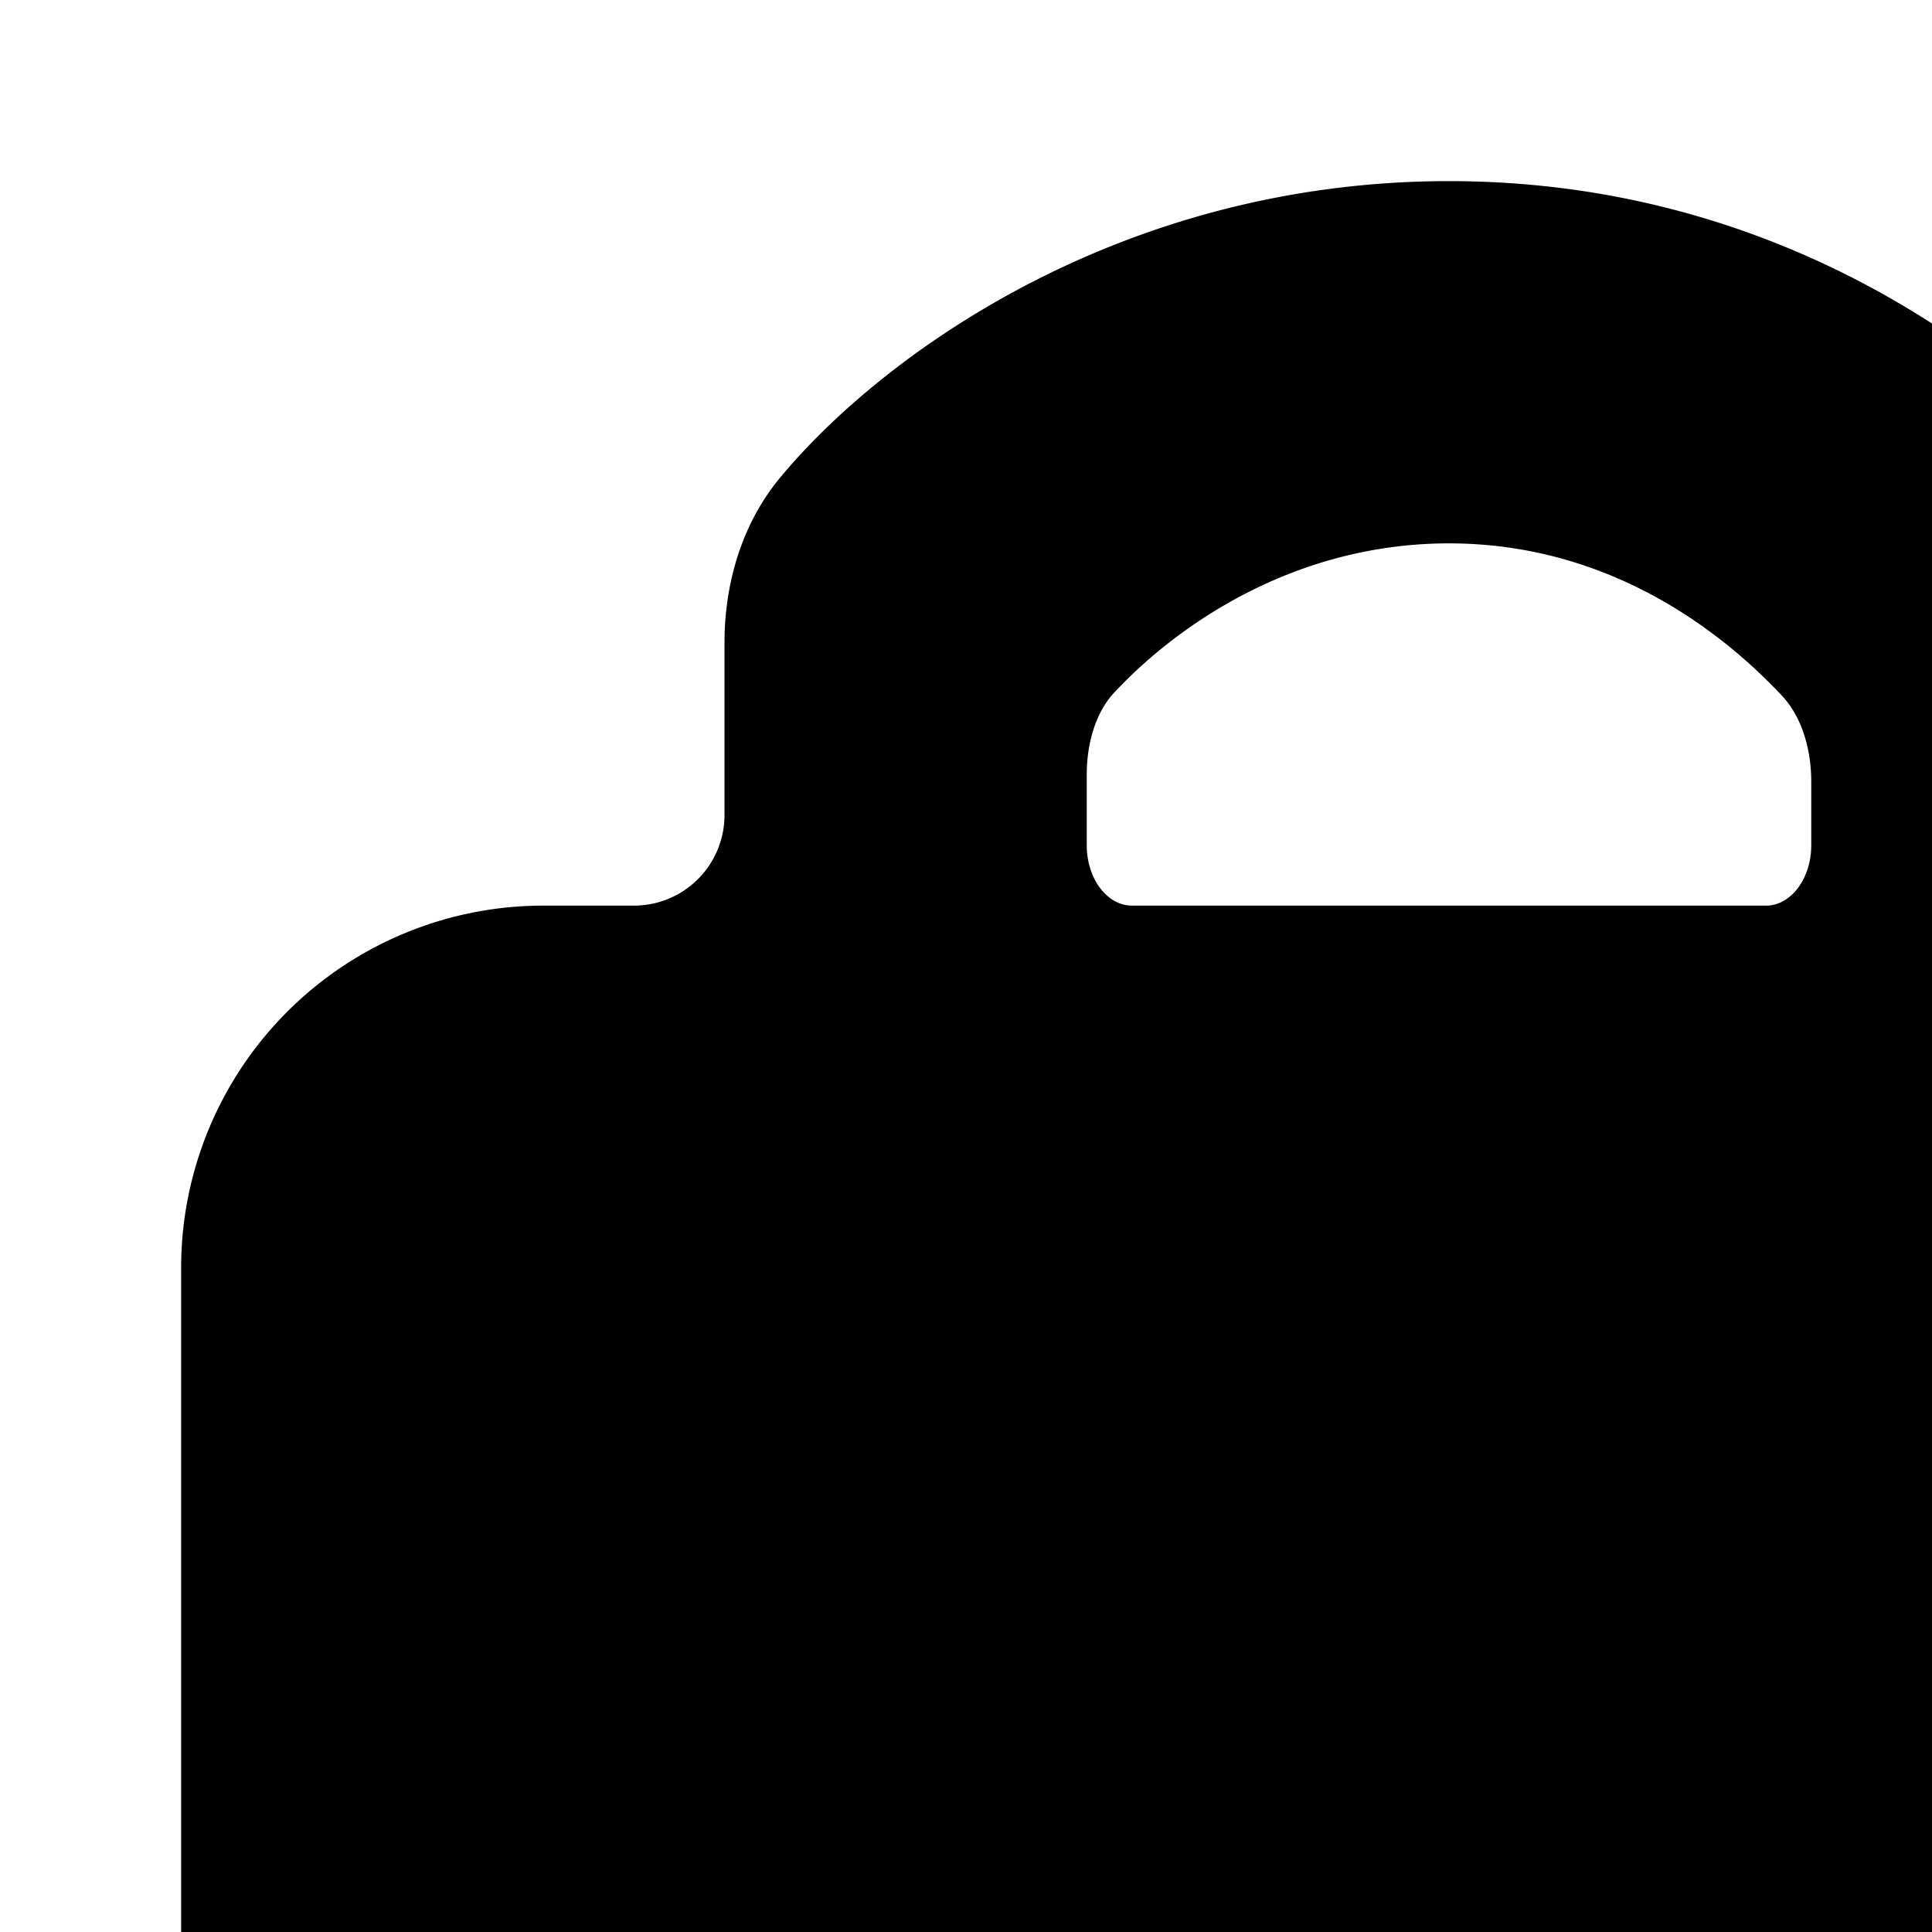 <svg xmlns="http://www.w3.org/2000/svg" viewBox="0 0 16 16"><path d="M12 1.5c-2.703 0-4.688 1.426-5.543 2.46C6.111 4.38 6 4.895 6 5.32v1.43a.75.75 0 0 1-.75.75H4.5a3 3 0 0 0-3 3v9a3 3 0 0 0 3 3h15a3 3 0 0 0 3-3v-9a3 3 0 0 0-3-3h-.75a.75.75 0 0 1-.75-.75V5.385c0-.514-.162-1.074-.555-1.5C16.547 2.914 14.693 1.5 12 1.5zm2.625 6h-5.25C9.168 7.5 9 7.276 9 7v-.583c0-.264.075-.52.23-.684C9.751 5.176 10.721 4.5 12 4.5c1.276 0 2.208.676 2.758 1.262.16.171.242.436.242.71V7c0 .276-.168.5-.375.5z"/></svg>